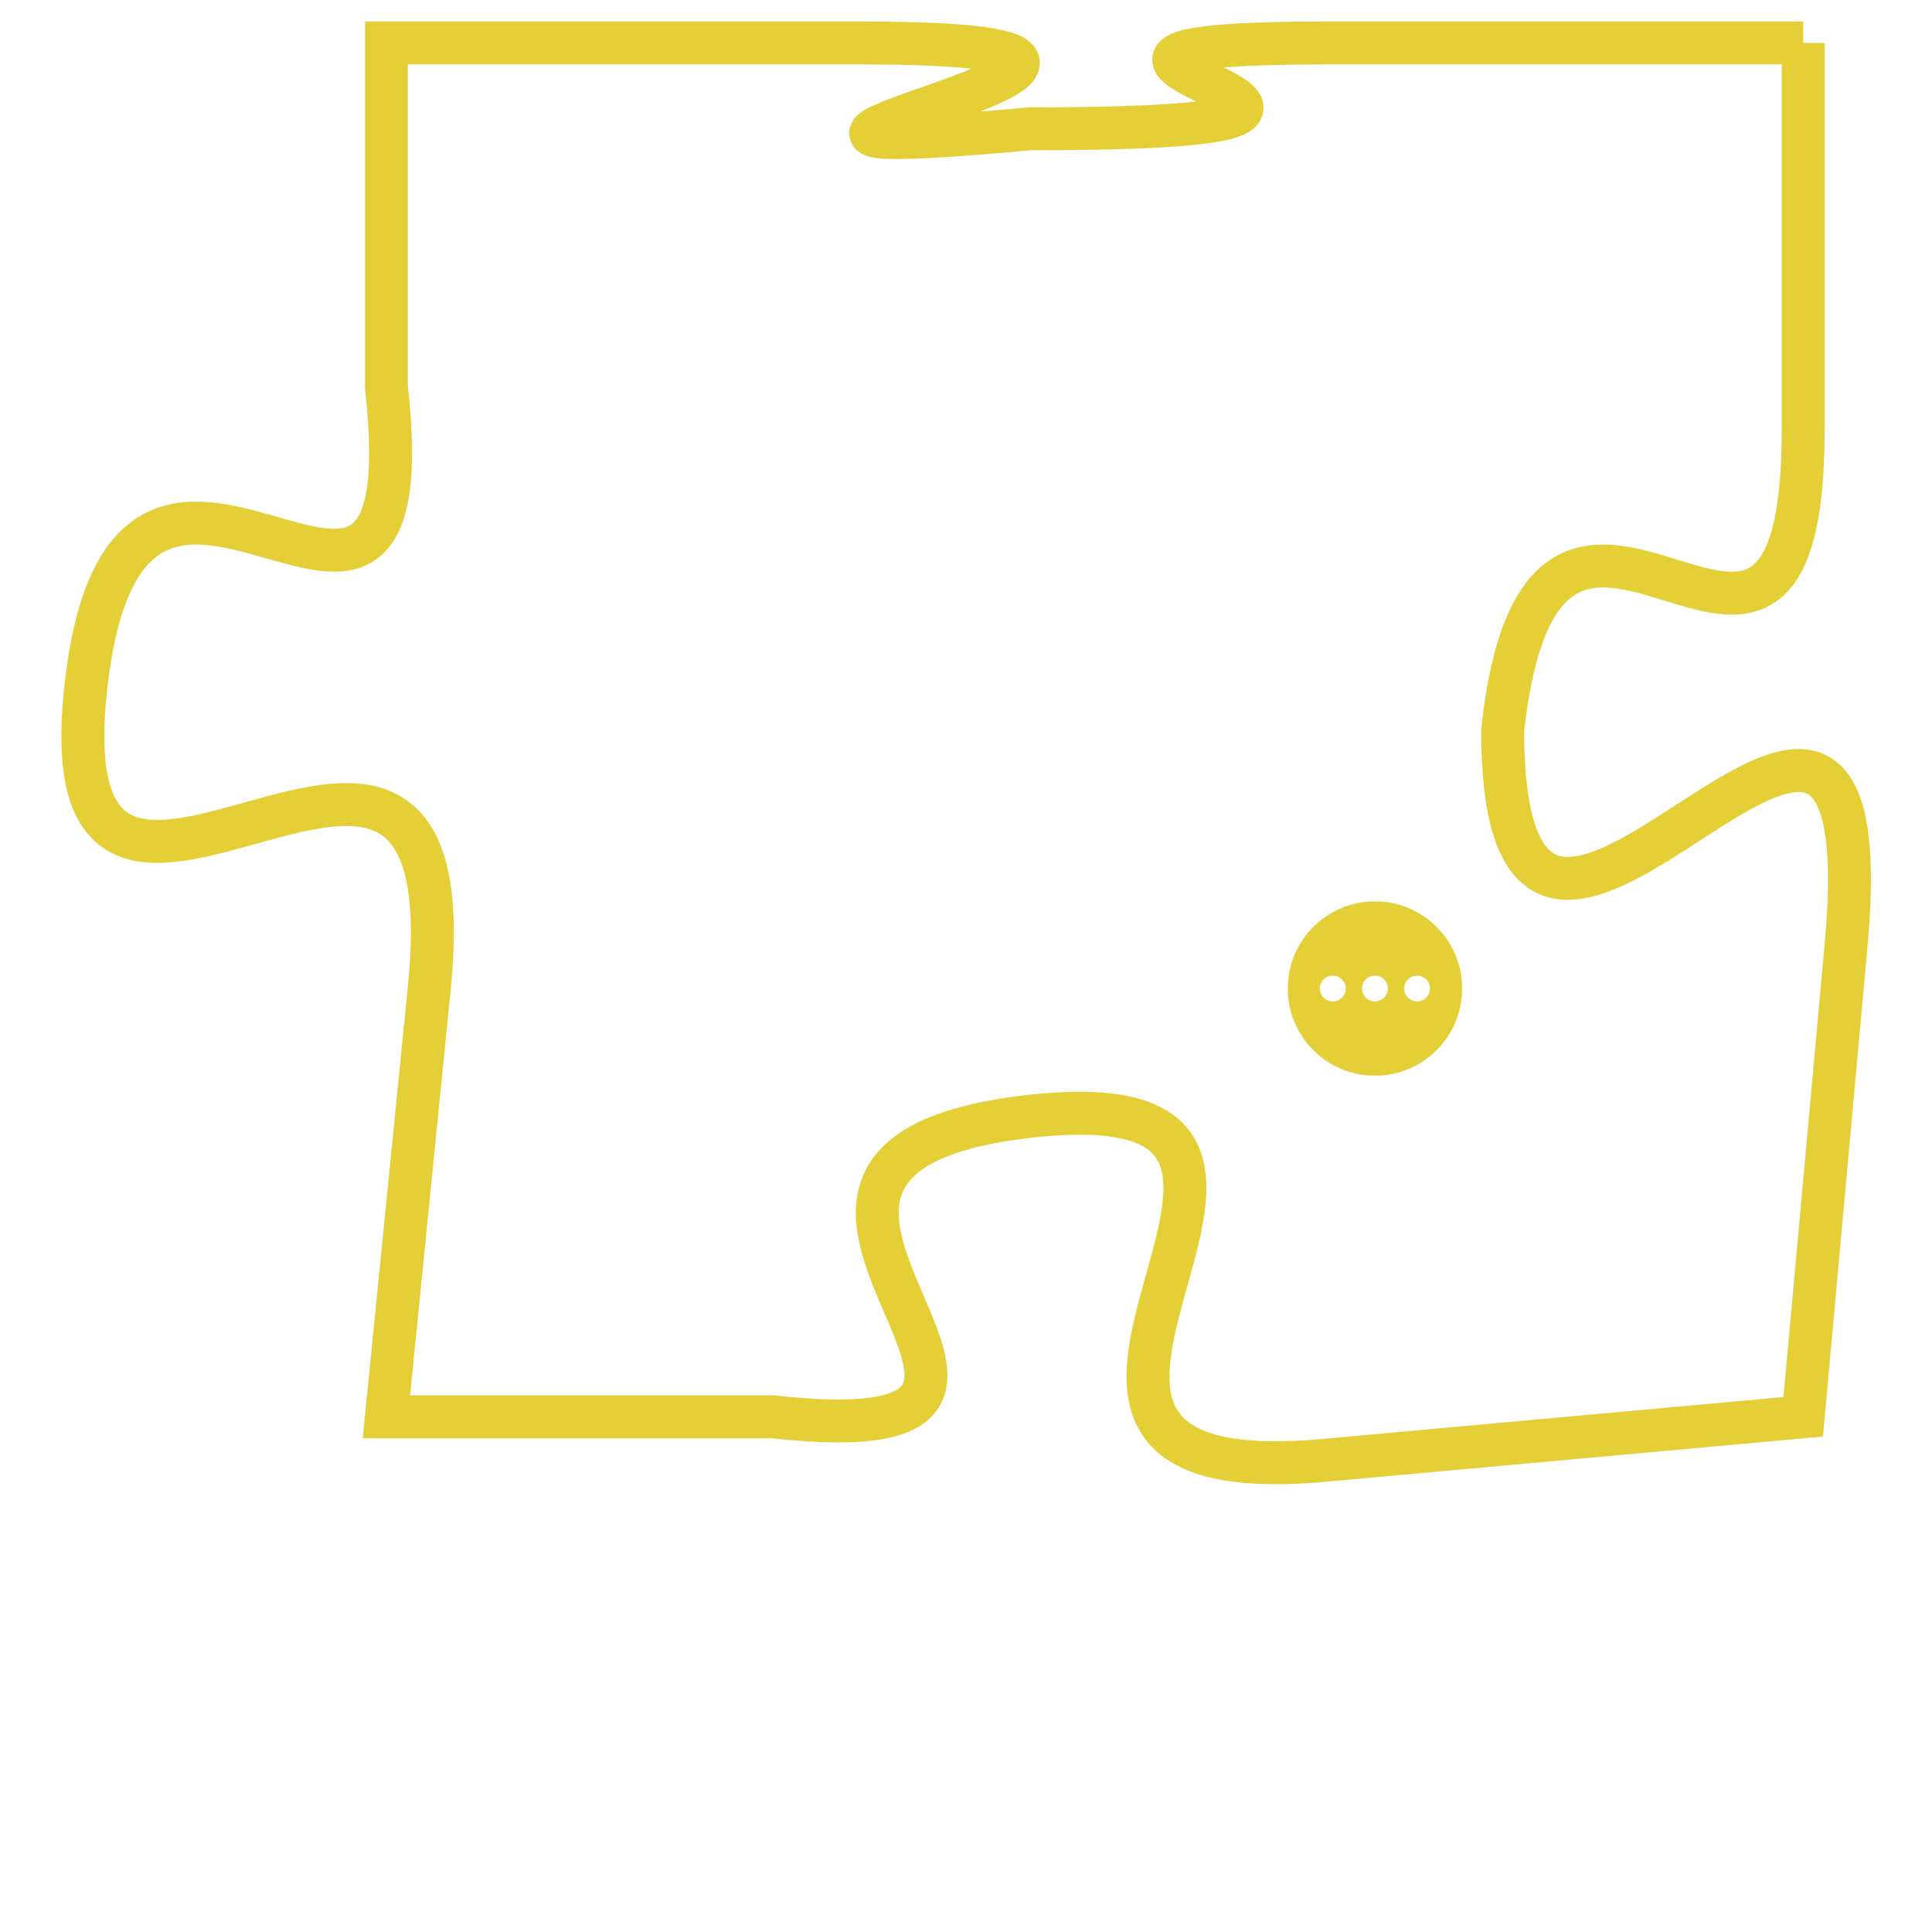 <svg version="1.1" xmlns="http://www.w3.org/2000/svg" xmlns:xlink="http://www.w3.org/1999/xlink" fill="transparent" x="0" y="0" width="350" height="350" preserveAspectRatio="xMinYMin slice"><style type="text/css">.links{fill:transparent;stroke: #E4CF37;}.links:hover{fill:#63D272; opacity:0.4;}</style><defs><g id="allt"><path id="t646" d="M4191,128 L4180,128 C4170,128 4185,130 4173,130 C4162,131 4180,128 4169,128 L4158,128 4158,128 L4158,136 C4159,145 4152,134 4151,143 C4150,152 4160,140 4159,150 L4158,160 4158,160 L4167,160 C4176,161 4164,154 4173,153 C4182,152 4170,162 4180,161 L4191,160 4191,160 L4192,149 C4193,138 4184,154 4184,144 C4185,135 4191,146 4191,137 L4191,128"/></g><clipPath id="c" clipRule="evenodd" fill="transparent"><use href="#t646"/></clipPath></defs><svg viewBox="4149 127 45 36" preserveAspectRatio="xMinYMin meet"><svg width="4380" height="2430"><g><image crossorigin="anonymous" x="0" y="0" href="https://nftpuzzle.license-token.com/assets/completepuzzle.svg" width="100%" height="100%" /><g class="links"><use href="#t646"/></g></g></svg><svg x="4179" y="148" height="9%" width="9%" viewBox="0 0 330 330"><g><a xlink:href="https://nftpuzzle.license-token.com/" class="links"><title>See the most innovative NFT based token software licensing project</title><path fill="#E4CF37" id="more" d="M165,0C74.019,0,0,74.019,0,165s74.019,165,165,165s165-74.019,165-165S255.981,0,165,0z M85,190 c-13.785,0-25-11.215-25-25s11.215-25,25-25s25,11.215,25,25S98.785,190,85,190z M165,190c-13.785,0-25-11.215-25-25 s11.215-25,25-25s25,11.215,25,25S178.785,190,165,190z M245,190c-13.785,0-25-11.215-25-25s11.215-25,25-25 c13.785,0,25,11.215,25,25S258.785,190,245,190z"></path></a></g></svg></svg></svg>